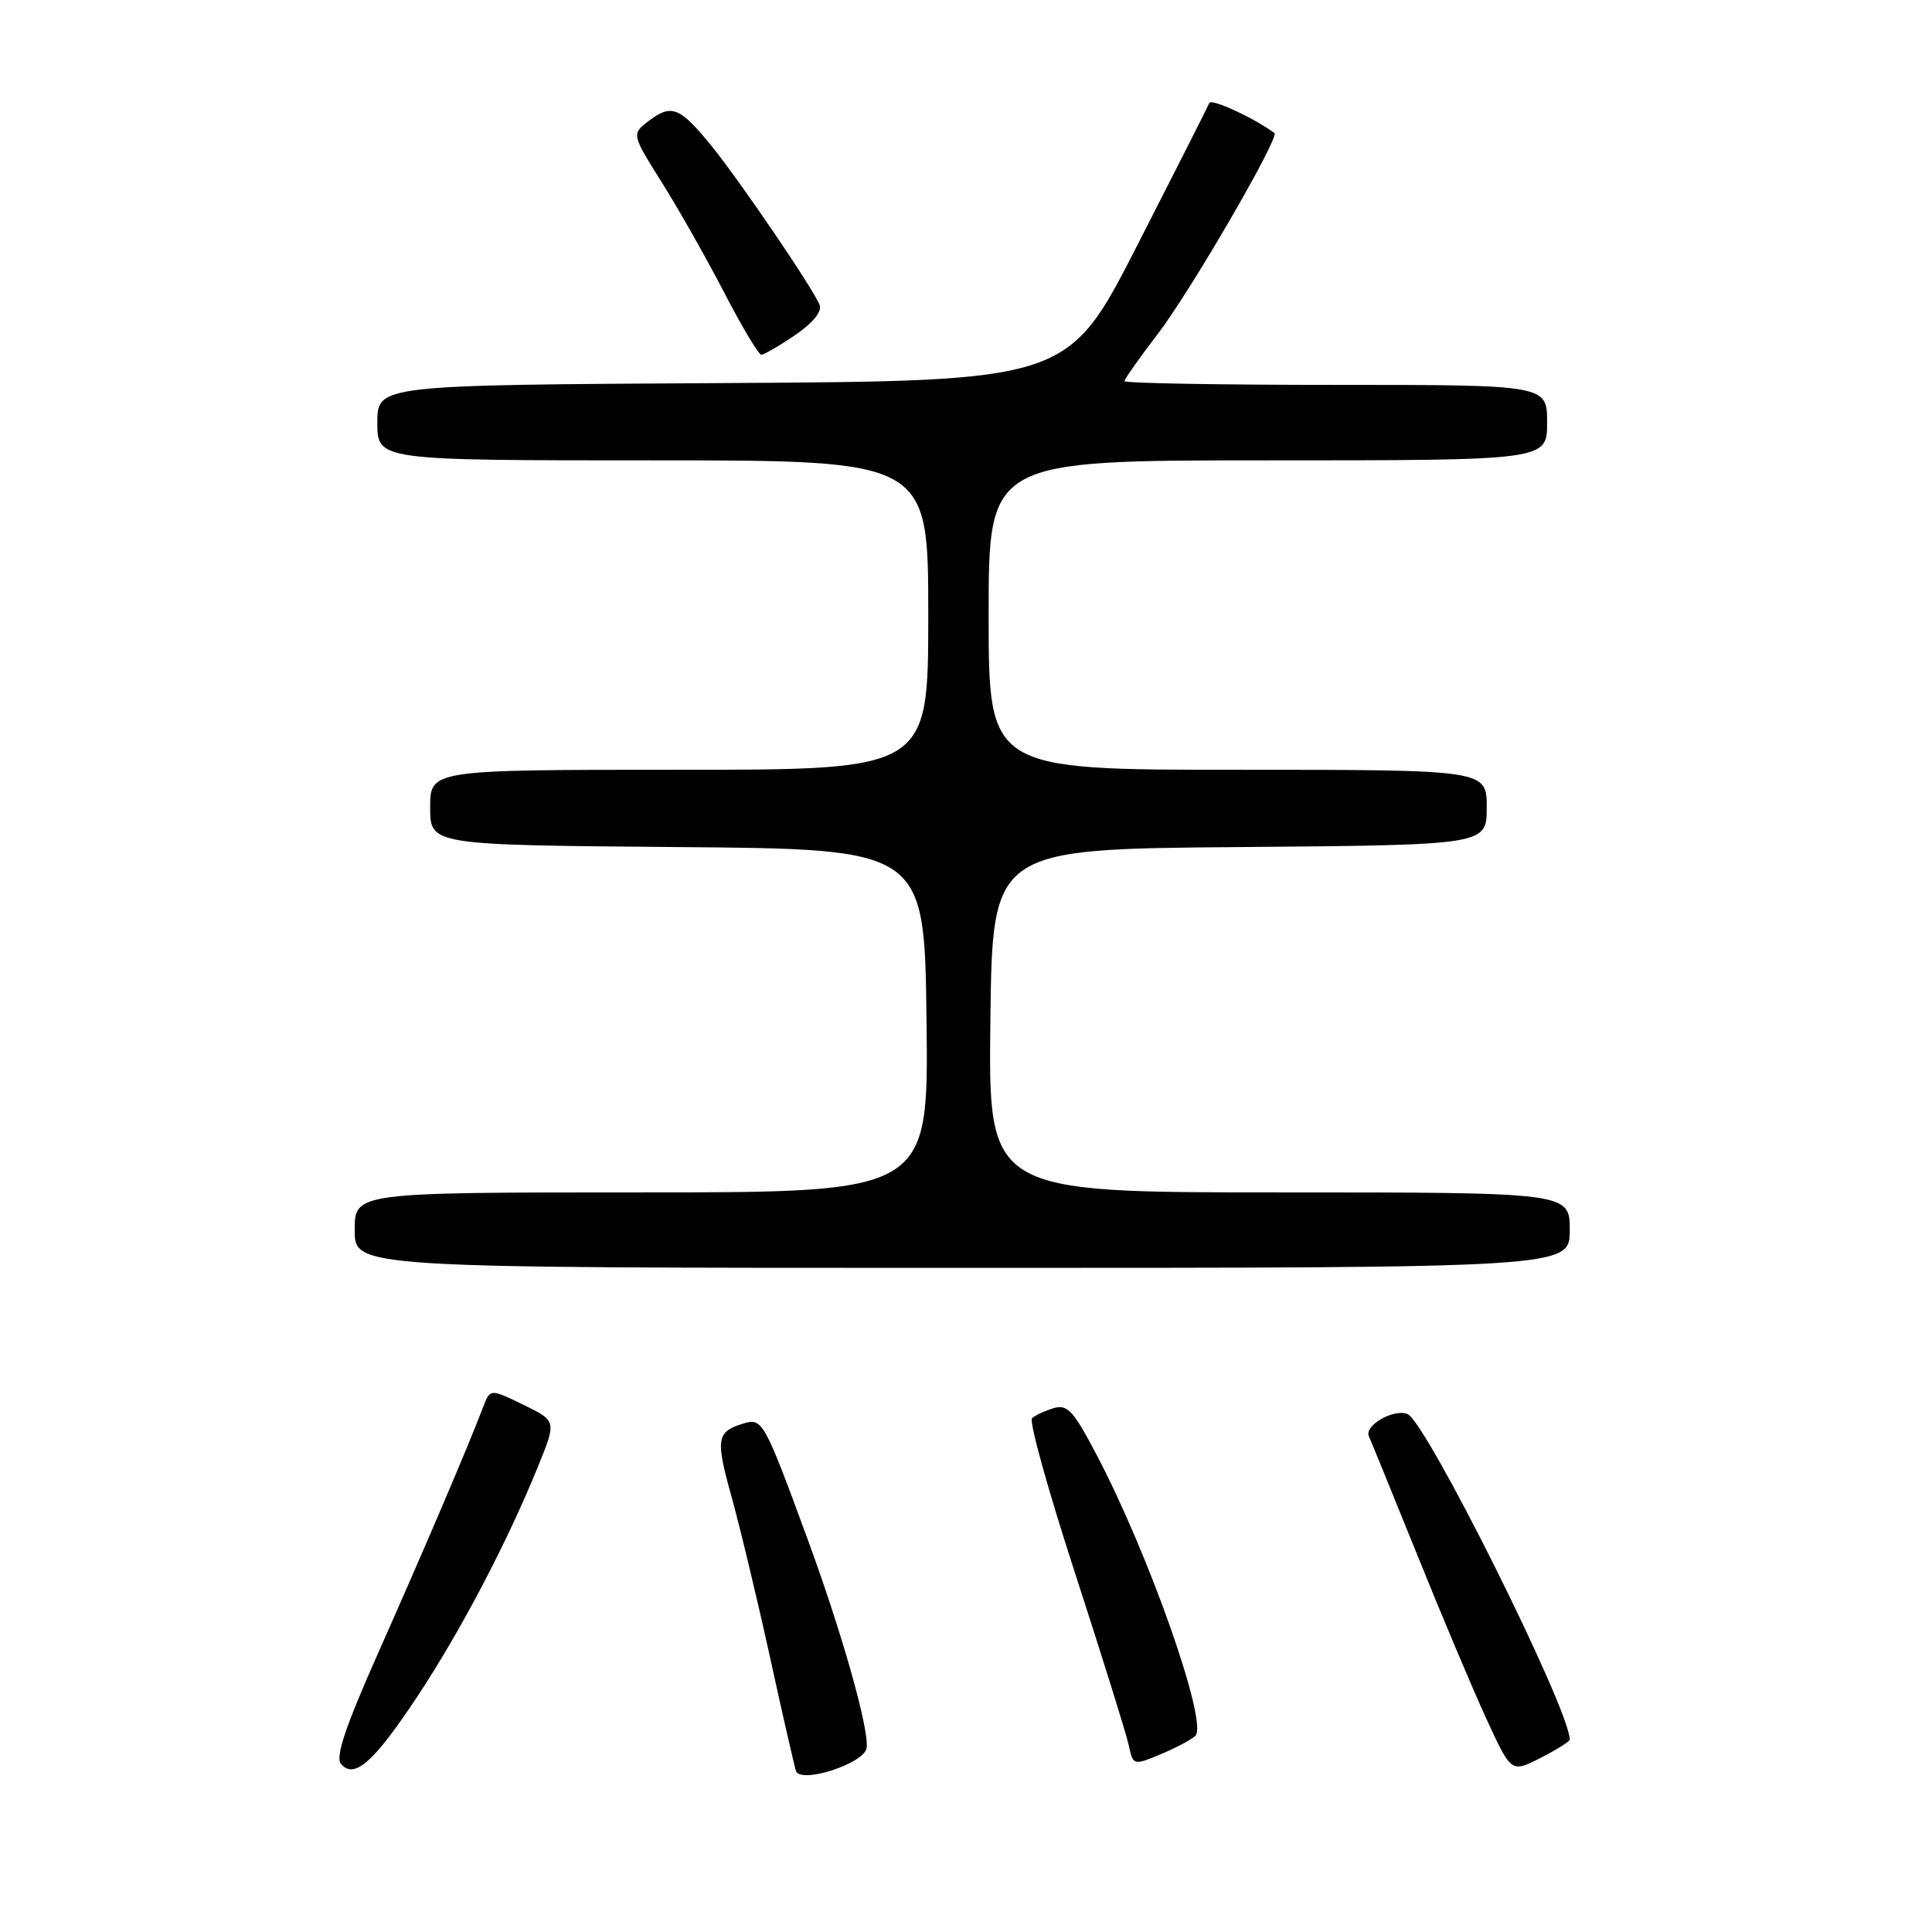 <?xml version="1.0" encoding="UTF-8" standalone="no"?>
<!DOCTYPE svg PUBLIC "-//W3C//DTD SVG 1.1//EN" "http://www.w3.org/Graphics/SVG/1.1/DTD/svg11.dtd" >
<svg xmlns="http://www.w3.org/2000/svg" xmlns:xlink="http://www.w3.org/1999/xlink" version="1.1" viewBox="0 0 256 256">
 <g >
 <path fill="currentColor"
d=" M 114.82 231.67 C 115.26 229.43 111.63 216.51 107.02 203.97 C 101.30 188.39 101.02 187.87 98.58 188.60 C 94.95 189.69 94.79 190.61 96.88 198.13 C 98.01 202.19 100.32 211.80 102.01 219.50 C 103.69 227.20 105.26 234.02 105.47 234.66 C 106.07 236.40 114.41 233.72 114.82 231.67 Z  M 55.33 224.75 C 61.09 216.03 67.19 204.40 71.28 194.34 C 73.75 188.28 73.75 188.28 69.35 186.14 C 64.95 184.00 64.95 184.00 64.01 186.46 C 62.12 191.46 55.96 205.88 50.13 218.98 C 45.80 228.72 44.42 232.80 45.17 233.71 C 46.93 235.82 49.52 233.53 55.33 224.75 Z  M 208.00 230.50 C 208.00 226.51 188.95 188.30 186.49 187.36 C 184.62 186.64 180.73 188.91 181.39 190.33 C 181.68 190.97 184.58 198.08 187.83 206.12 C 191.07 214.17 195.19 223.93 196.99 227.83 C 200.25 234.91 200.25 234.91 204.13 232.93 C 206.26 231.85 208.00 230.75 208.00 230.50 Z  M 158.40 230.00 C 160.10 228.30 152.28 206.03 145.31 192.78 C 142.23 186.91 141.43 186.04 139.61 186.59 C 138.45 186.94 137.16 187.54 136.75 187.92 C 136.33 188.30 138.90 197.55 142.46 208.48 C 146.01 219.41 149.20 229.62 149.54 231.16 C 150.15 233.96 150.15 233.96 153.83 232.43 C 155.85 231.59 157.90 230.49 158.40 230.00 Z  M 208.00 163.00 C 208.00 158.00 208.00 158.00 169.48 158.00 C 130.96 158.00 130.96 158.00 131.23 135.25 C 131.50 112.50 131.50 112.50 164.25 112.24 C 197.00 111.97 197.00 111.97 197.00 106.99 C 197.00 102.00 197.00 102.00 164.00 102.00 C 131.00 102.00 131.00 102.00 131.00 81.50 C 131.00 61.00 131.00 61.00 168.00 61.00 C 205.00 61.00 205.00 61.00 205.00 56.00 C 205.00 51.00 205.00 51.00 177.00 51.00 C 161.60 51.00 149.00 50.78 149.00 50.50 C 149.00 50.23 150.99 47.41 153.41 44.25 C 157.72 38.64 169.60 18.17 168.87 17.63 C 166.10 15.59 160.49 13.01 160.23 13.65 C 160.05 14.12 155.76 22.60 150.70 32.50 C 141.50 50.50 141.50 50.50 95.75 50.76 C 50.00 51.02 50.00 51.02 50.00 56.01 C 50.00 61.00 50.00 61.00 86.50 61.00 C 123.00 61.00 123.00 61.00 123.00 81.50 C 123.00 102.00 123.00 102.00 90.00 102.00 C 57.00 102.00 57.00 102.00 57.00 106.99 C 57.00 111.97 57.00 111.97 89.75 112.24 C 122.50 112.50 122.50 112.50 122.77 135.25 C 123.04 158.00 123.04 158.00 85.02 158.00 C 47.00 158.00 47.00 158.00 47.00 163.00 C 47.00 168.00 47.00 168.00 127.50 168.00 C 208.00 168.00 208.00 168.00 208.00 163.00 Z  M 105.34 44.41 C 107.69 42.82 108.94 41.29 108.61 40.42 C 107.79 38.30 98.13 24.09 94.28 19.34 C 90.10 14.19 88.99 13.74 86.02 15.98 C 83.67 17.76 83.67 17.76 87.67 24.13 C 89.87 27.63 93.60 34.21 95.95 38.75 C 98.30 43.29 100.52 47.00 100.88 47.00 C 101.24 47.00 103.25 45.84 105.34 44.41 Z "/>
</g>
</svg>